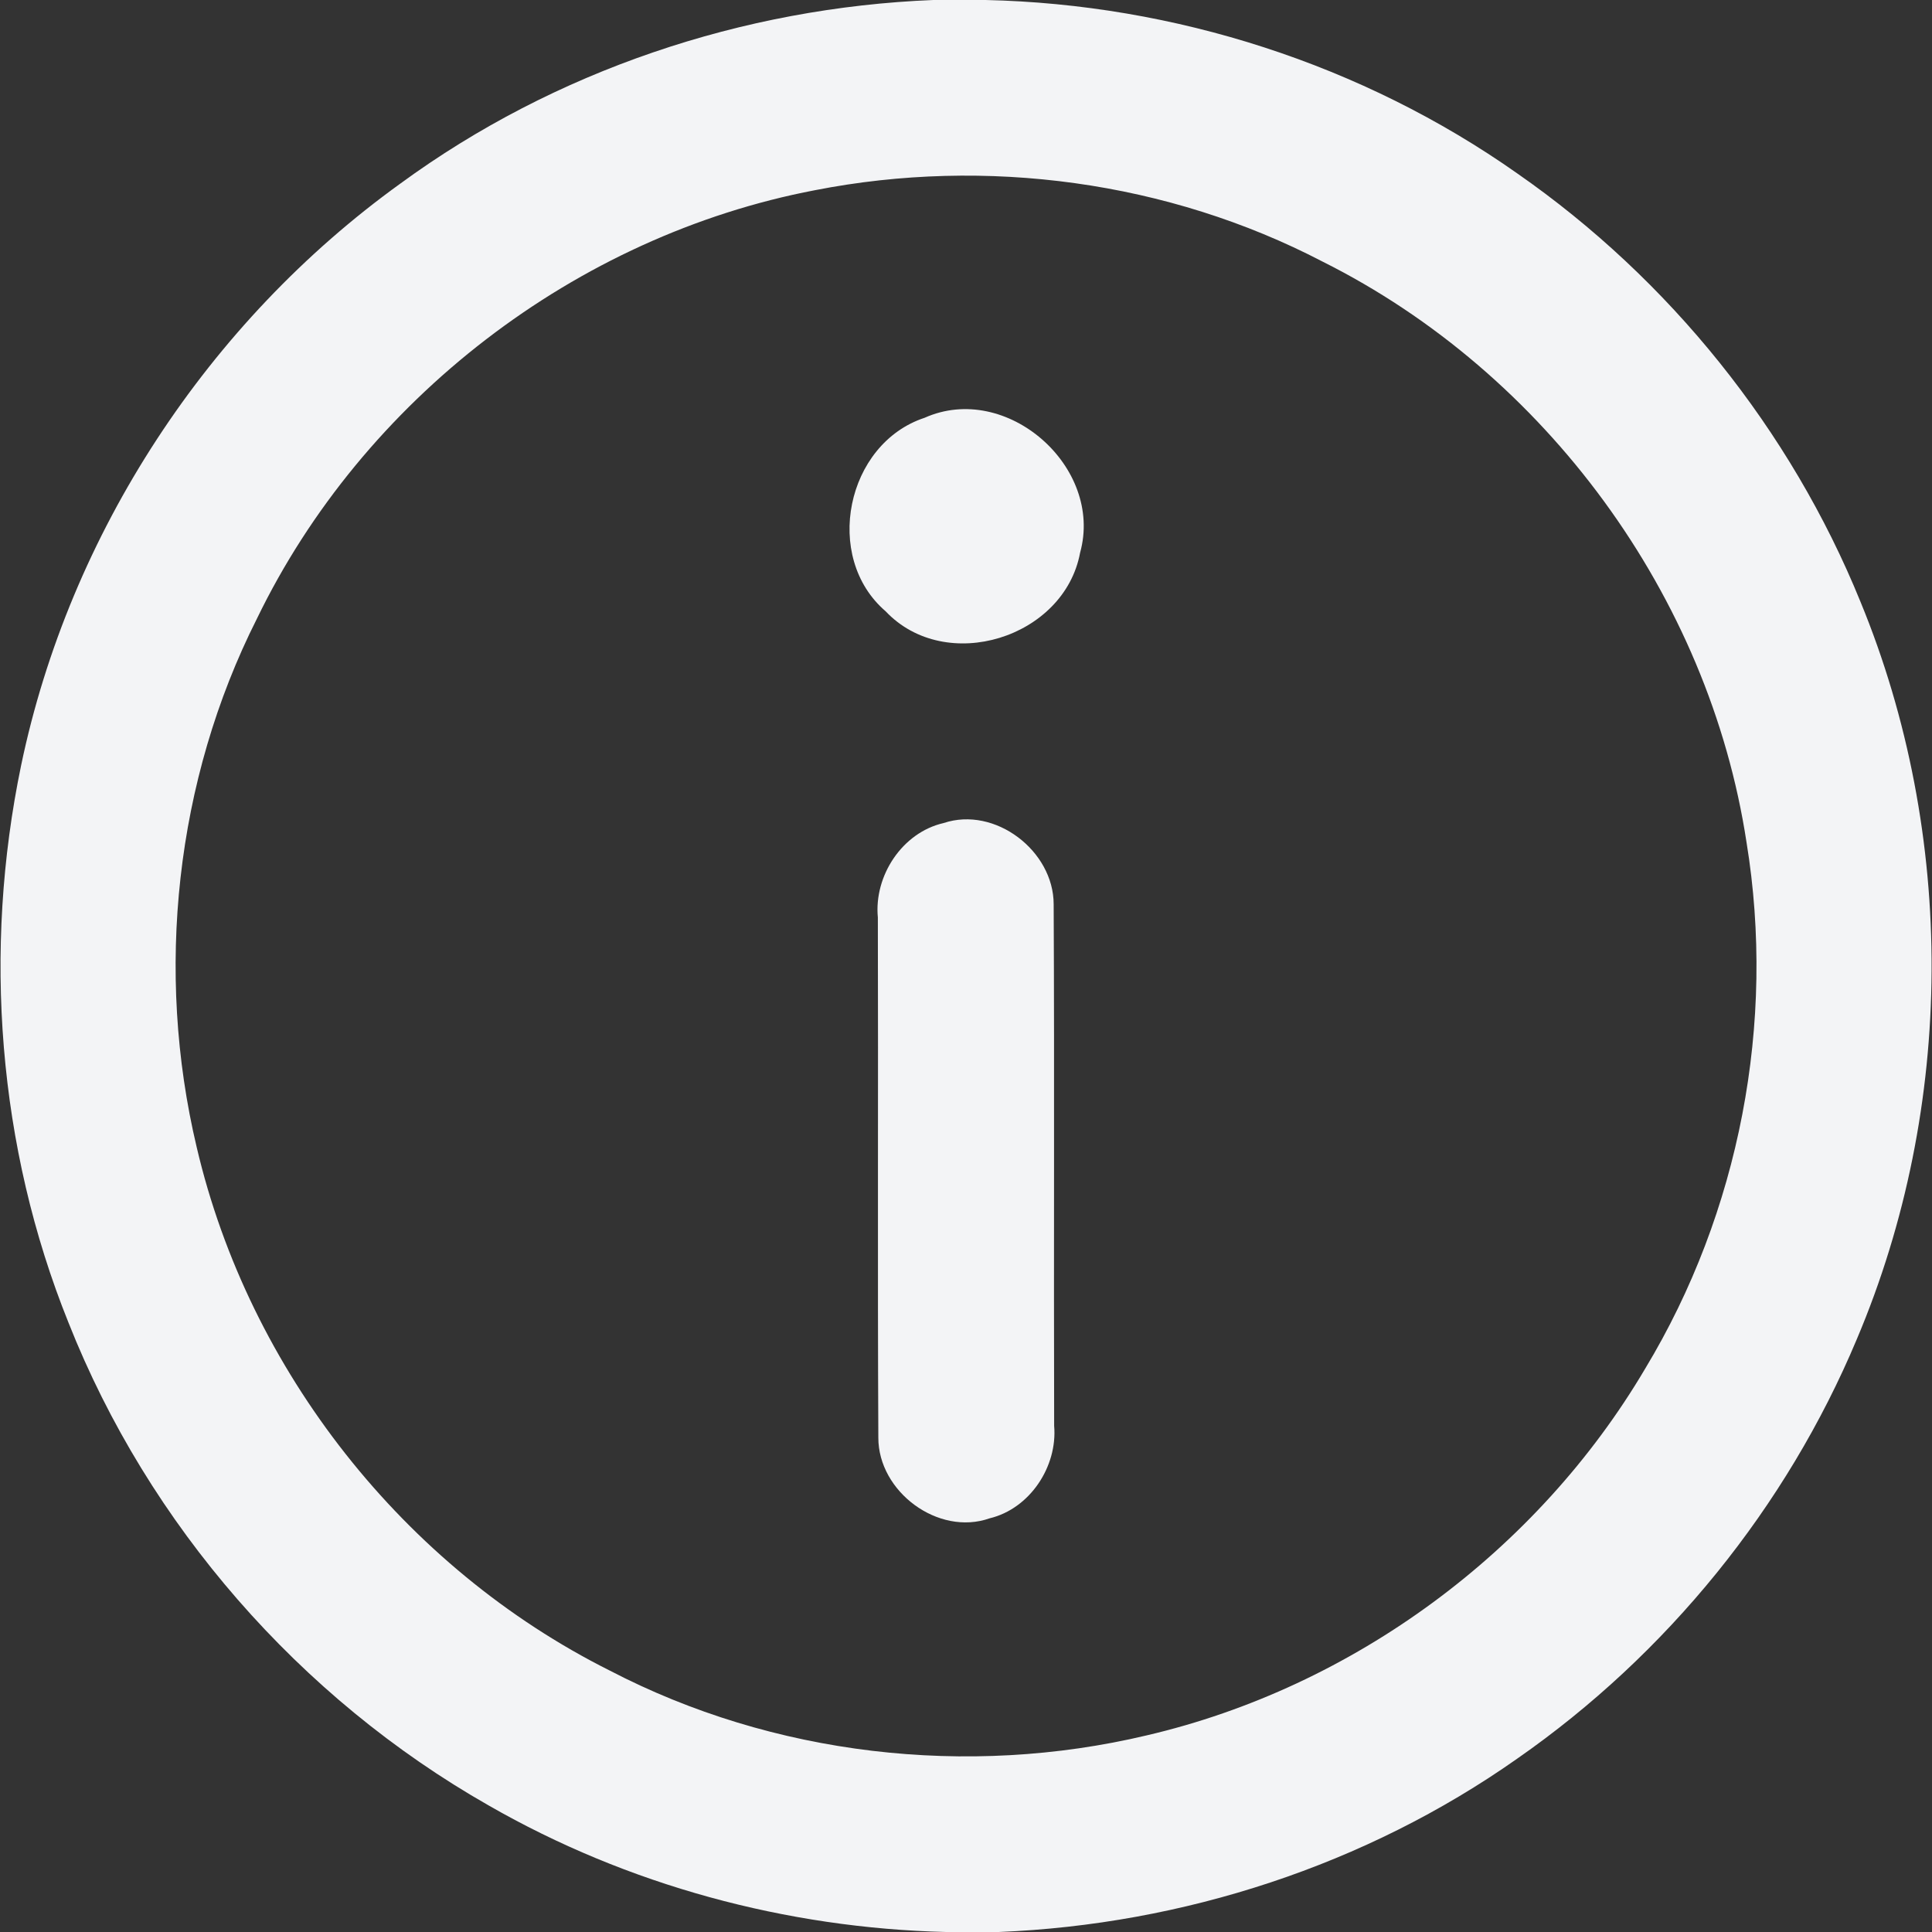 <?xml version="1.0" encoding="UTF-8" ?>
<!DOCTYPE svg PUBLIC "-//W3C//DTD SVG 1.1//EN" "http://www.w3.org/Graphics/SVG/1.1/DTD/svg11.dtd">
<svg width="160pt" height="160pt" viewBox="0 0 160 160" version="1.1" xmlns="http://www.w3.org/2000/svg">
<rect x="0" y="0" width="160" height="160" fill="#333333" stroke="none"/>
<g id="#f3f4f6ff">
<path fill="#f3f4f6" opacity="1.00" d=" M 77.29 0.00 L 81.62 0.00 C 97.28 0.35 112.83 5.33 125.65 14.36 C 138.26 23.13 148.28 35.59 154.07 49.82 C 162.03 69.14 161.93 91.64 153.78 110.89 C 147.94 124.83 138.04 137.02 125.64 145.65 C 113.11 154.47 97.99 159.38 82.71 160.00 L 78.35 160.00 C 65.12 159.68 51.96 156.12 40.47 149.52 C 24.81 140.61 12.30 126.29 5.67 109.53 C -0.19 94.99 -1.43 78.70 1.75 63.38 C 5.76 44.16 17.24 26.67 33.16 15.20 C 45.92 5.86 61.52 0.63 77.29 0.00 M 67.50 15.75 C 47.69 19.53 30.05 33.10 21.27 51.25 C 14.52 64.64 12.83 80.44 16.29 95.01 C 20.62 113.52 33.47 129.82 50.48 138.34 C 64.02 145.39 80.12 147.24 94.95 143.72 C 112.07 139.73 127.32 128.47 136.25 113.34 C 144.06 100.40 147.08 84.68 144.64 69.76 C 141.53 49.35 127.99 30.90 109.54 21.67 C 96.74 15.00 81.65 12.98 67.50 15.75 Z" />
<path fill="#f3f4f6" opacity="1.00" d=" M 76.57 34.60 C 83.35 31.57 91.42 38.66 89.45 45.77 C 88.14 52.84 78.32 55.90 73.34 50.62 C 68.13 46.14 70.07 36.74 76.57 34.60 Z" />
<path fill="#f3f4f6" opacity="1.00" d=" M 78.15 68.16 C 82.40 66.74 87.26 70.46 87.26 74.89 C 87.33 89.28 87.26 103.68 87.30 118.08 C 87.59 121.45 85.29 124.94 81.96 125.74 C 77.70 127.24 72.73 123.53 72.74 119.06 C 72.67 104.70 72.74 90.34 72.70 75.98 C 72.37 72.53 74.72 68.94 78.15 68.16 Z" />
</g>
</svg>

